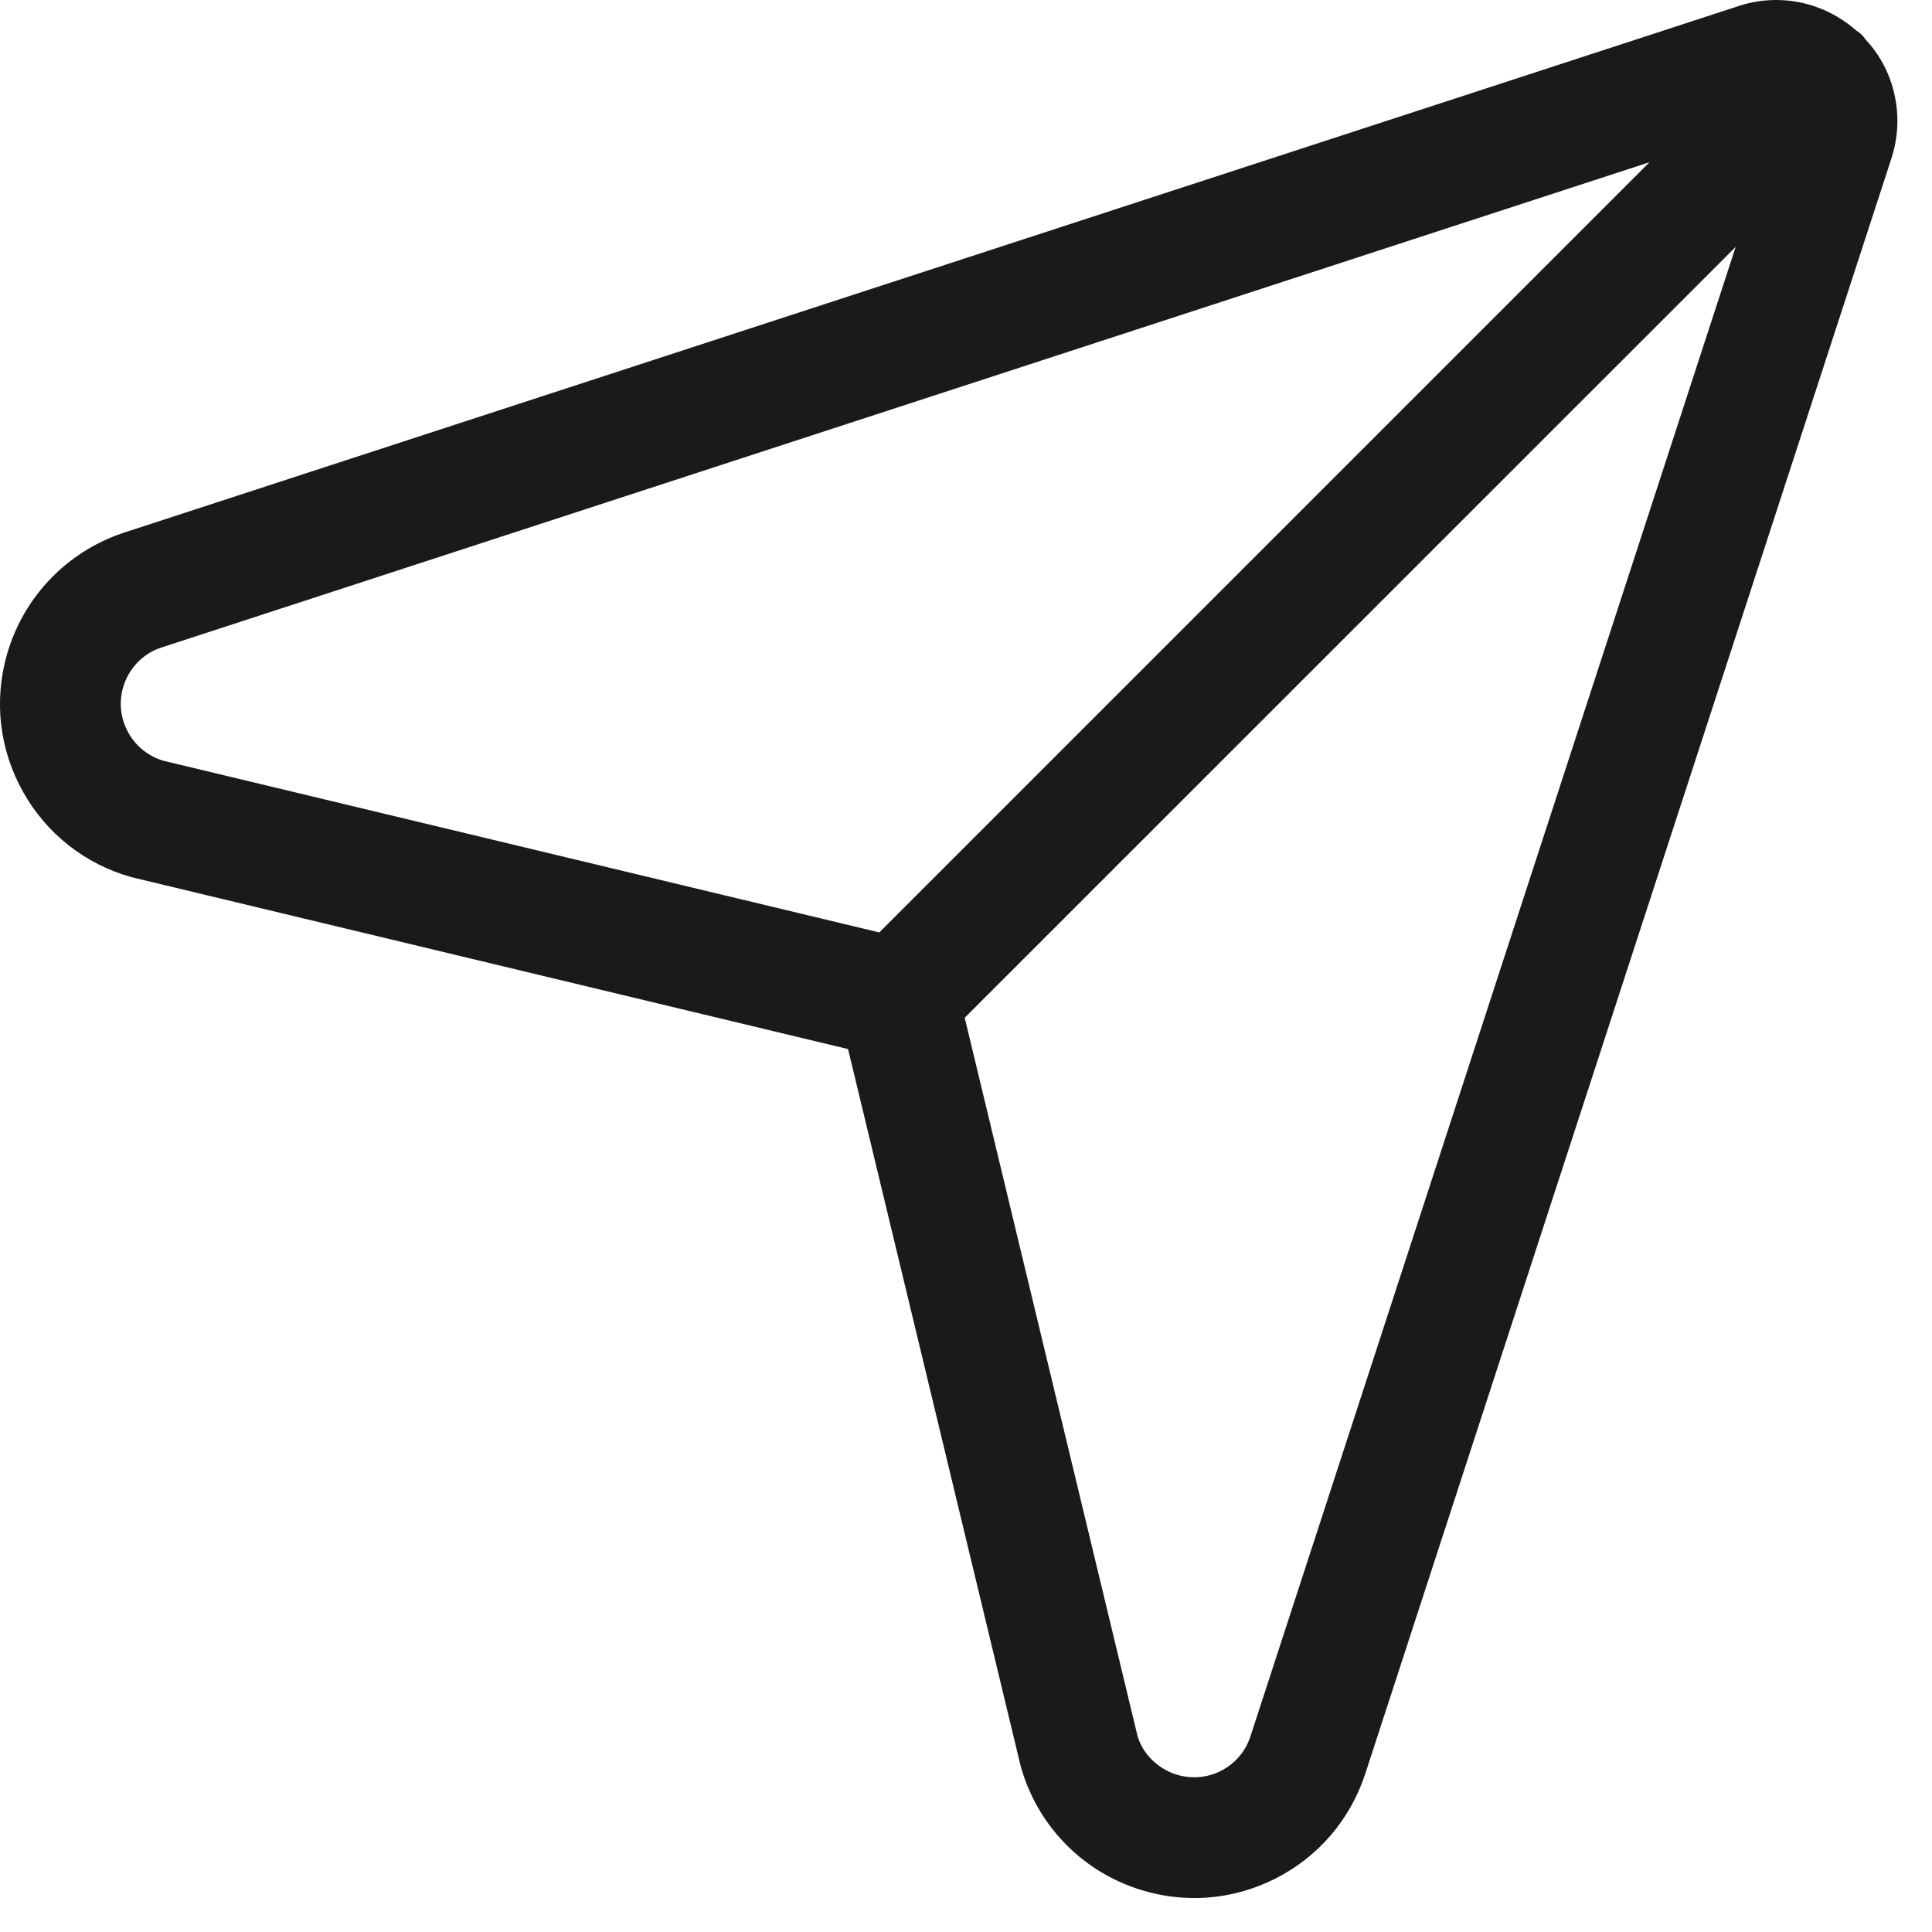 <?xml version="1.0" encoding="UTF-8"?>
<svg width="24px" height="24px" viewBox="0 0 24 24" version="1.1" xmlns="http://www.w3.org/2000/svg" xmlns:xlink="http://www.w3.org/1999/xlink">
    <title>icon_email</title>
    <g id="Progetto_Instagram" stroke="none" stroke-width="1" fill="none" fill-rule="evenodd">
        <g id="Esercizio_1_Home" transform="translate(-123, -685)" fill="#1A1A1A" fill-rule="nonzero">
            <g id="post-1" transform="translate(0, 237)">
                <g id="icone" transform="translate(15, 448)">
                    <g id="icon_email" transform="translate(108, 0)">
                        <path d="M14.835,23.578 C14.595,23.578 14.356,23.539 14.126,23.462 C13.42,23.227 12.88,22.659 12.68,21.942 L10.535,13.032 C10.535,13.032 1.636,10.897 1.631,10.896 C1.056,10.734 0.578,10.357 0.286,9.836 C-0.006,9.314 -0.078,8.711 0.085,8.135 C0.286,7.423 0.825,6.857 1.527,6.621 L21.604,0.073 C21.753,0.024 21.907,0 22.063,0 C22.429,0 22.78,0.134 23.058,0.378 C23.08,0.392 23.106,0.411 23.132,0.437 C23.146,0.452 23.163,0.472 23.177,0.493 C23.318,0.643 23.43,0.83 23.496,1.035 C23.594,1.337 23.595,1.656 23.499,1.958 L16.957,22.043 C16.767,22.614 16.368,23.074 15.834,23.341 C15.519,23.498 15.183,23.578 14.835,23.578 Z M14.131,21.566 C14.191,21.777 14.372,21.963 14.6,22.04 C14.676,22.065 14.755,22.078 14.834,22.078 C14.948,22.078 15.059,22.052 15.163,22 C15.339,21.912 15.47,21.761 15.532,21.574 L21.561,3.067 L11.984,12.643 L14.131,21.566 Z M1.998,8.046 C1.771,8.122 1.595,8.308 1.528,8.543 C1.418,8.932 1.645,9.339 2.033,9.451 L10.923,11.583 L20.491,2.015 L1.998,8.046 Z" id="Shape"></path>
                    </g>
                </g>
            </g>
        </g>
    </g>
</svg>